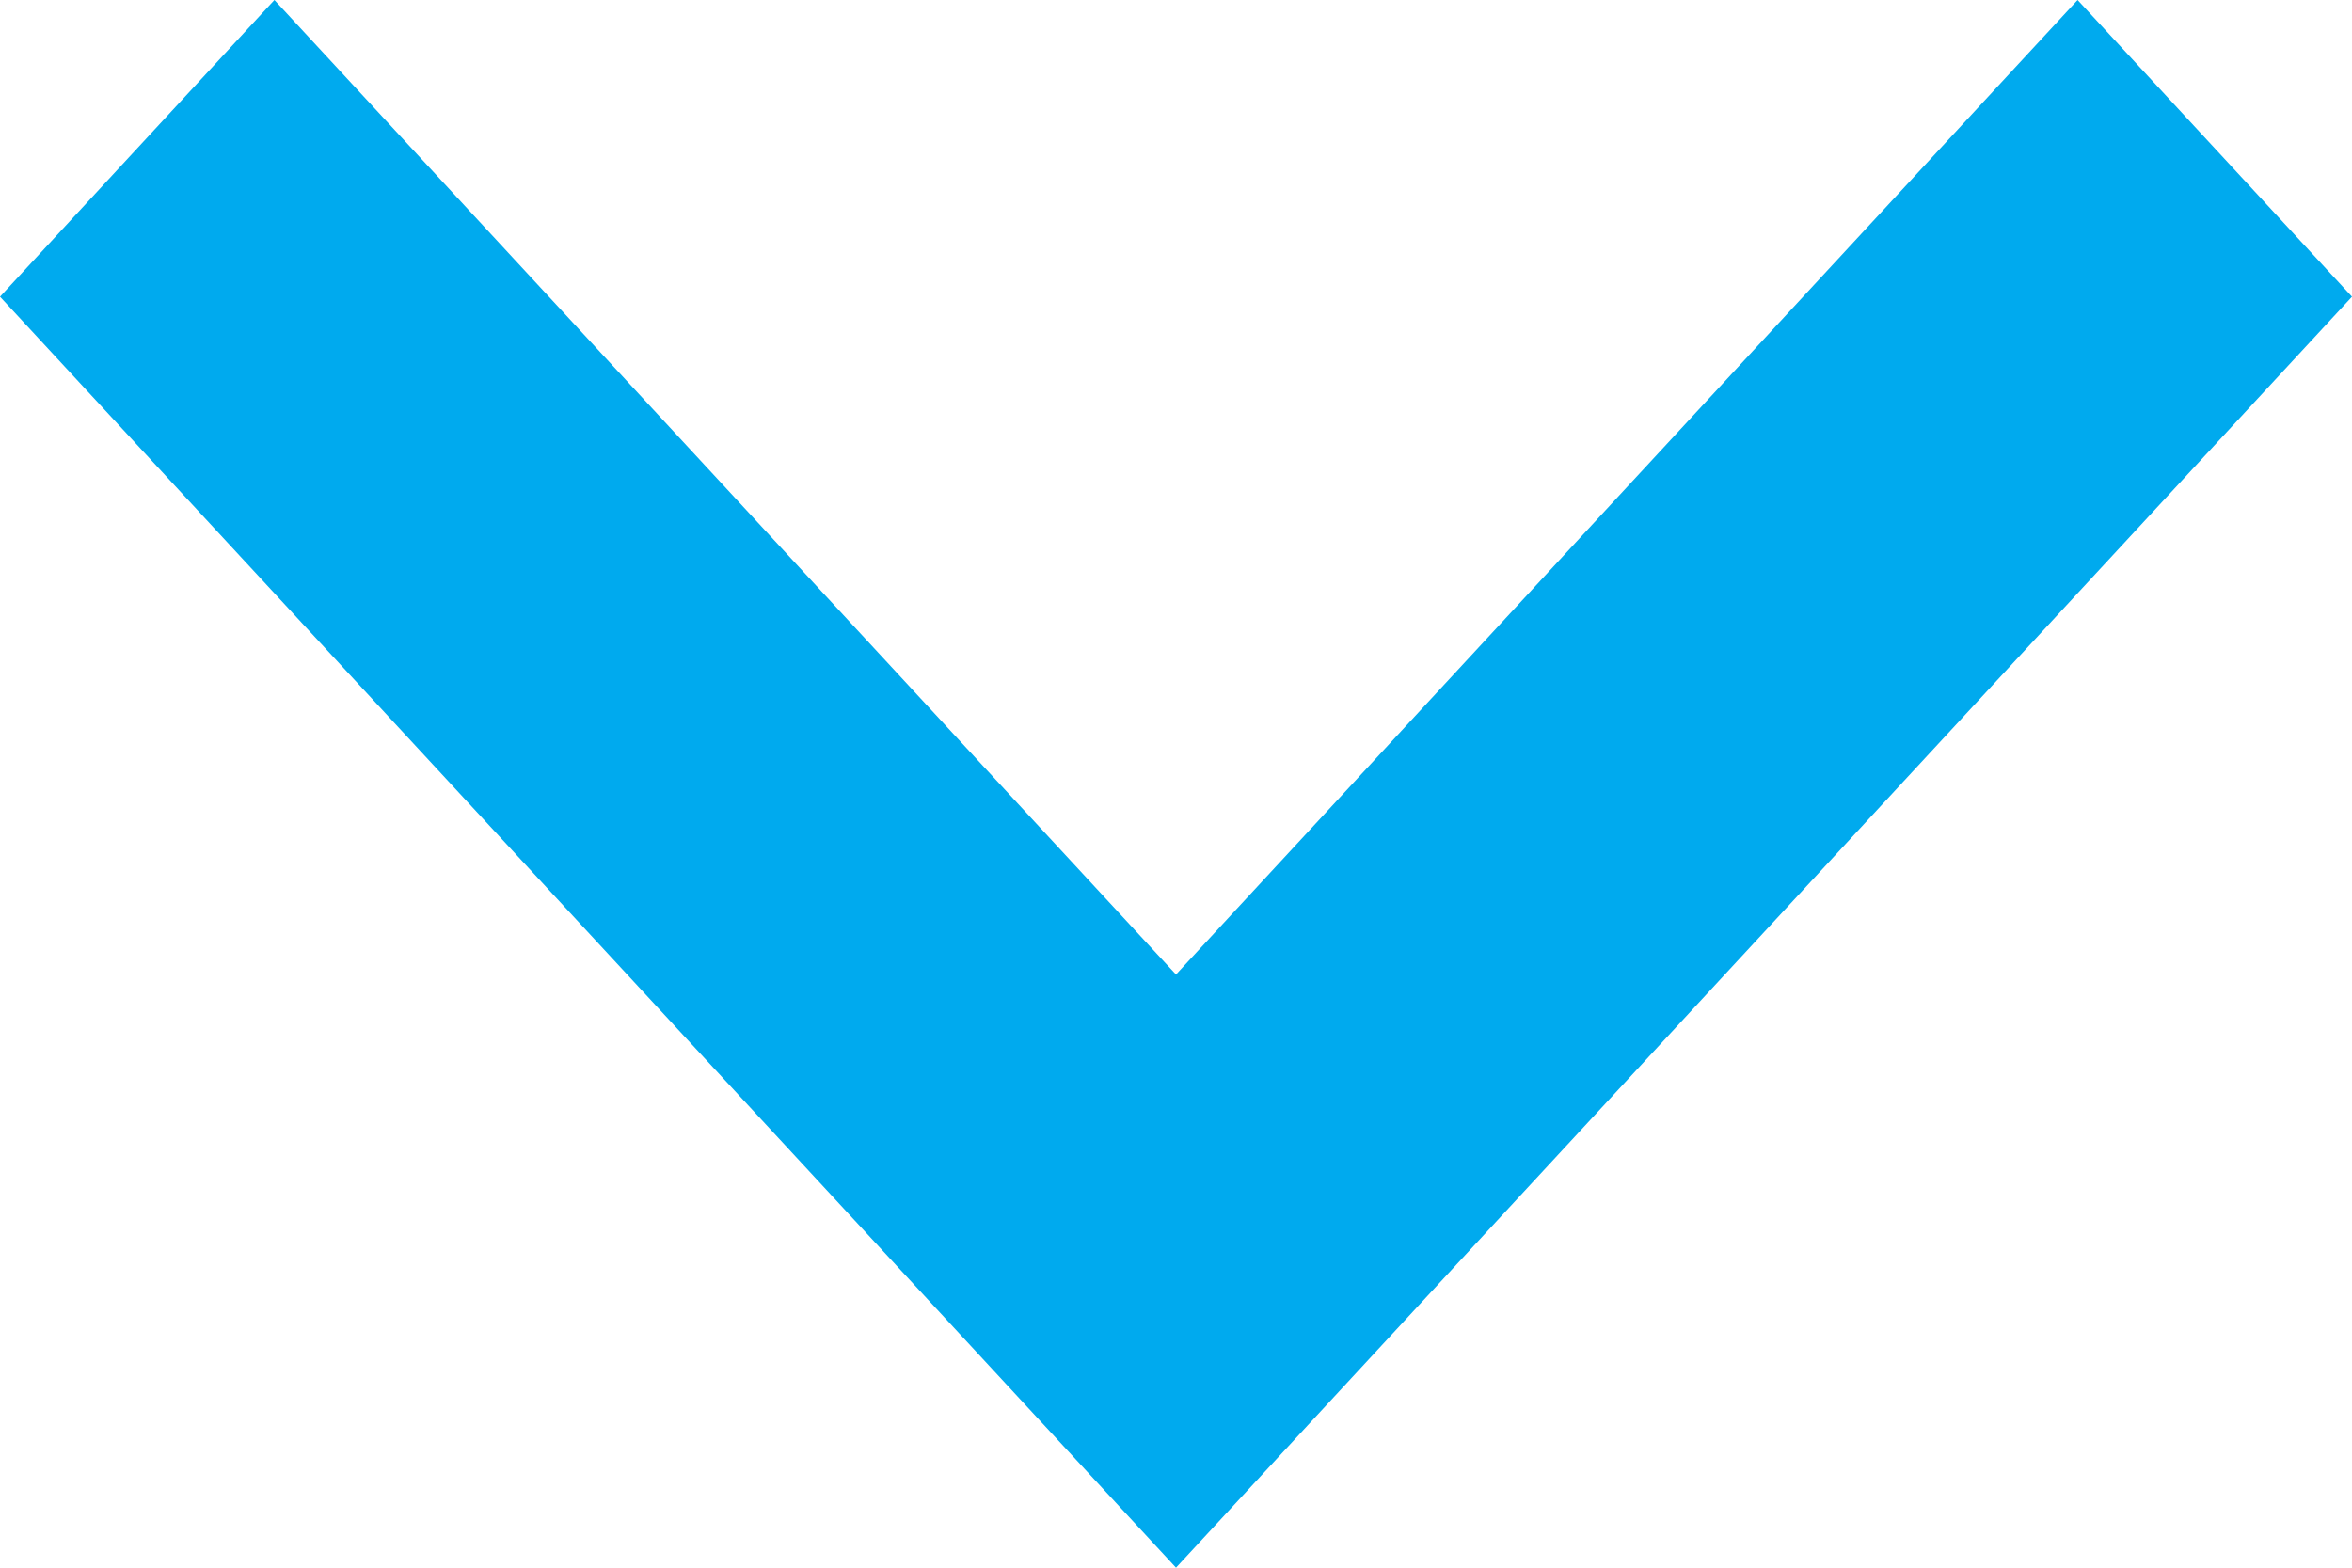 
<svg width="12px" height="8px" viewBox="0 0 12 8" version="1.1" xmlns="http://www.w3.org/2000/svg" xmlns:xlink="http://www.w3.org/1999/xlink">
    <!-- Generator: Sketch 49.1 (51147) - http://www.bohemiancoding.com/sketch -->
    <desc>Created with Sketch.</desc>
    <defs></defs>
    <g id="COMPONENTS:-BUTTONS" stroke="none" stroke-width="1" fill="none" fill-rule="evenodd">
        <g id="Desk–HD-1440-X-1024-ui-buttons-specs" transform="translate(-320, -6152)" fill="#00AAEE">
            <polygon id="Shape-Copy-21" points="330.6 6152 326 6156.973 321.4 6152 320 6153.514 326 6160 332 6153.514"></polygon>
        </g>
    </g>
</svg>

